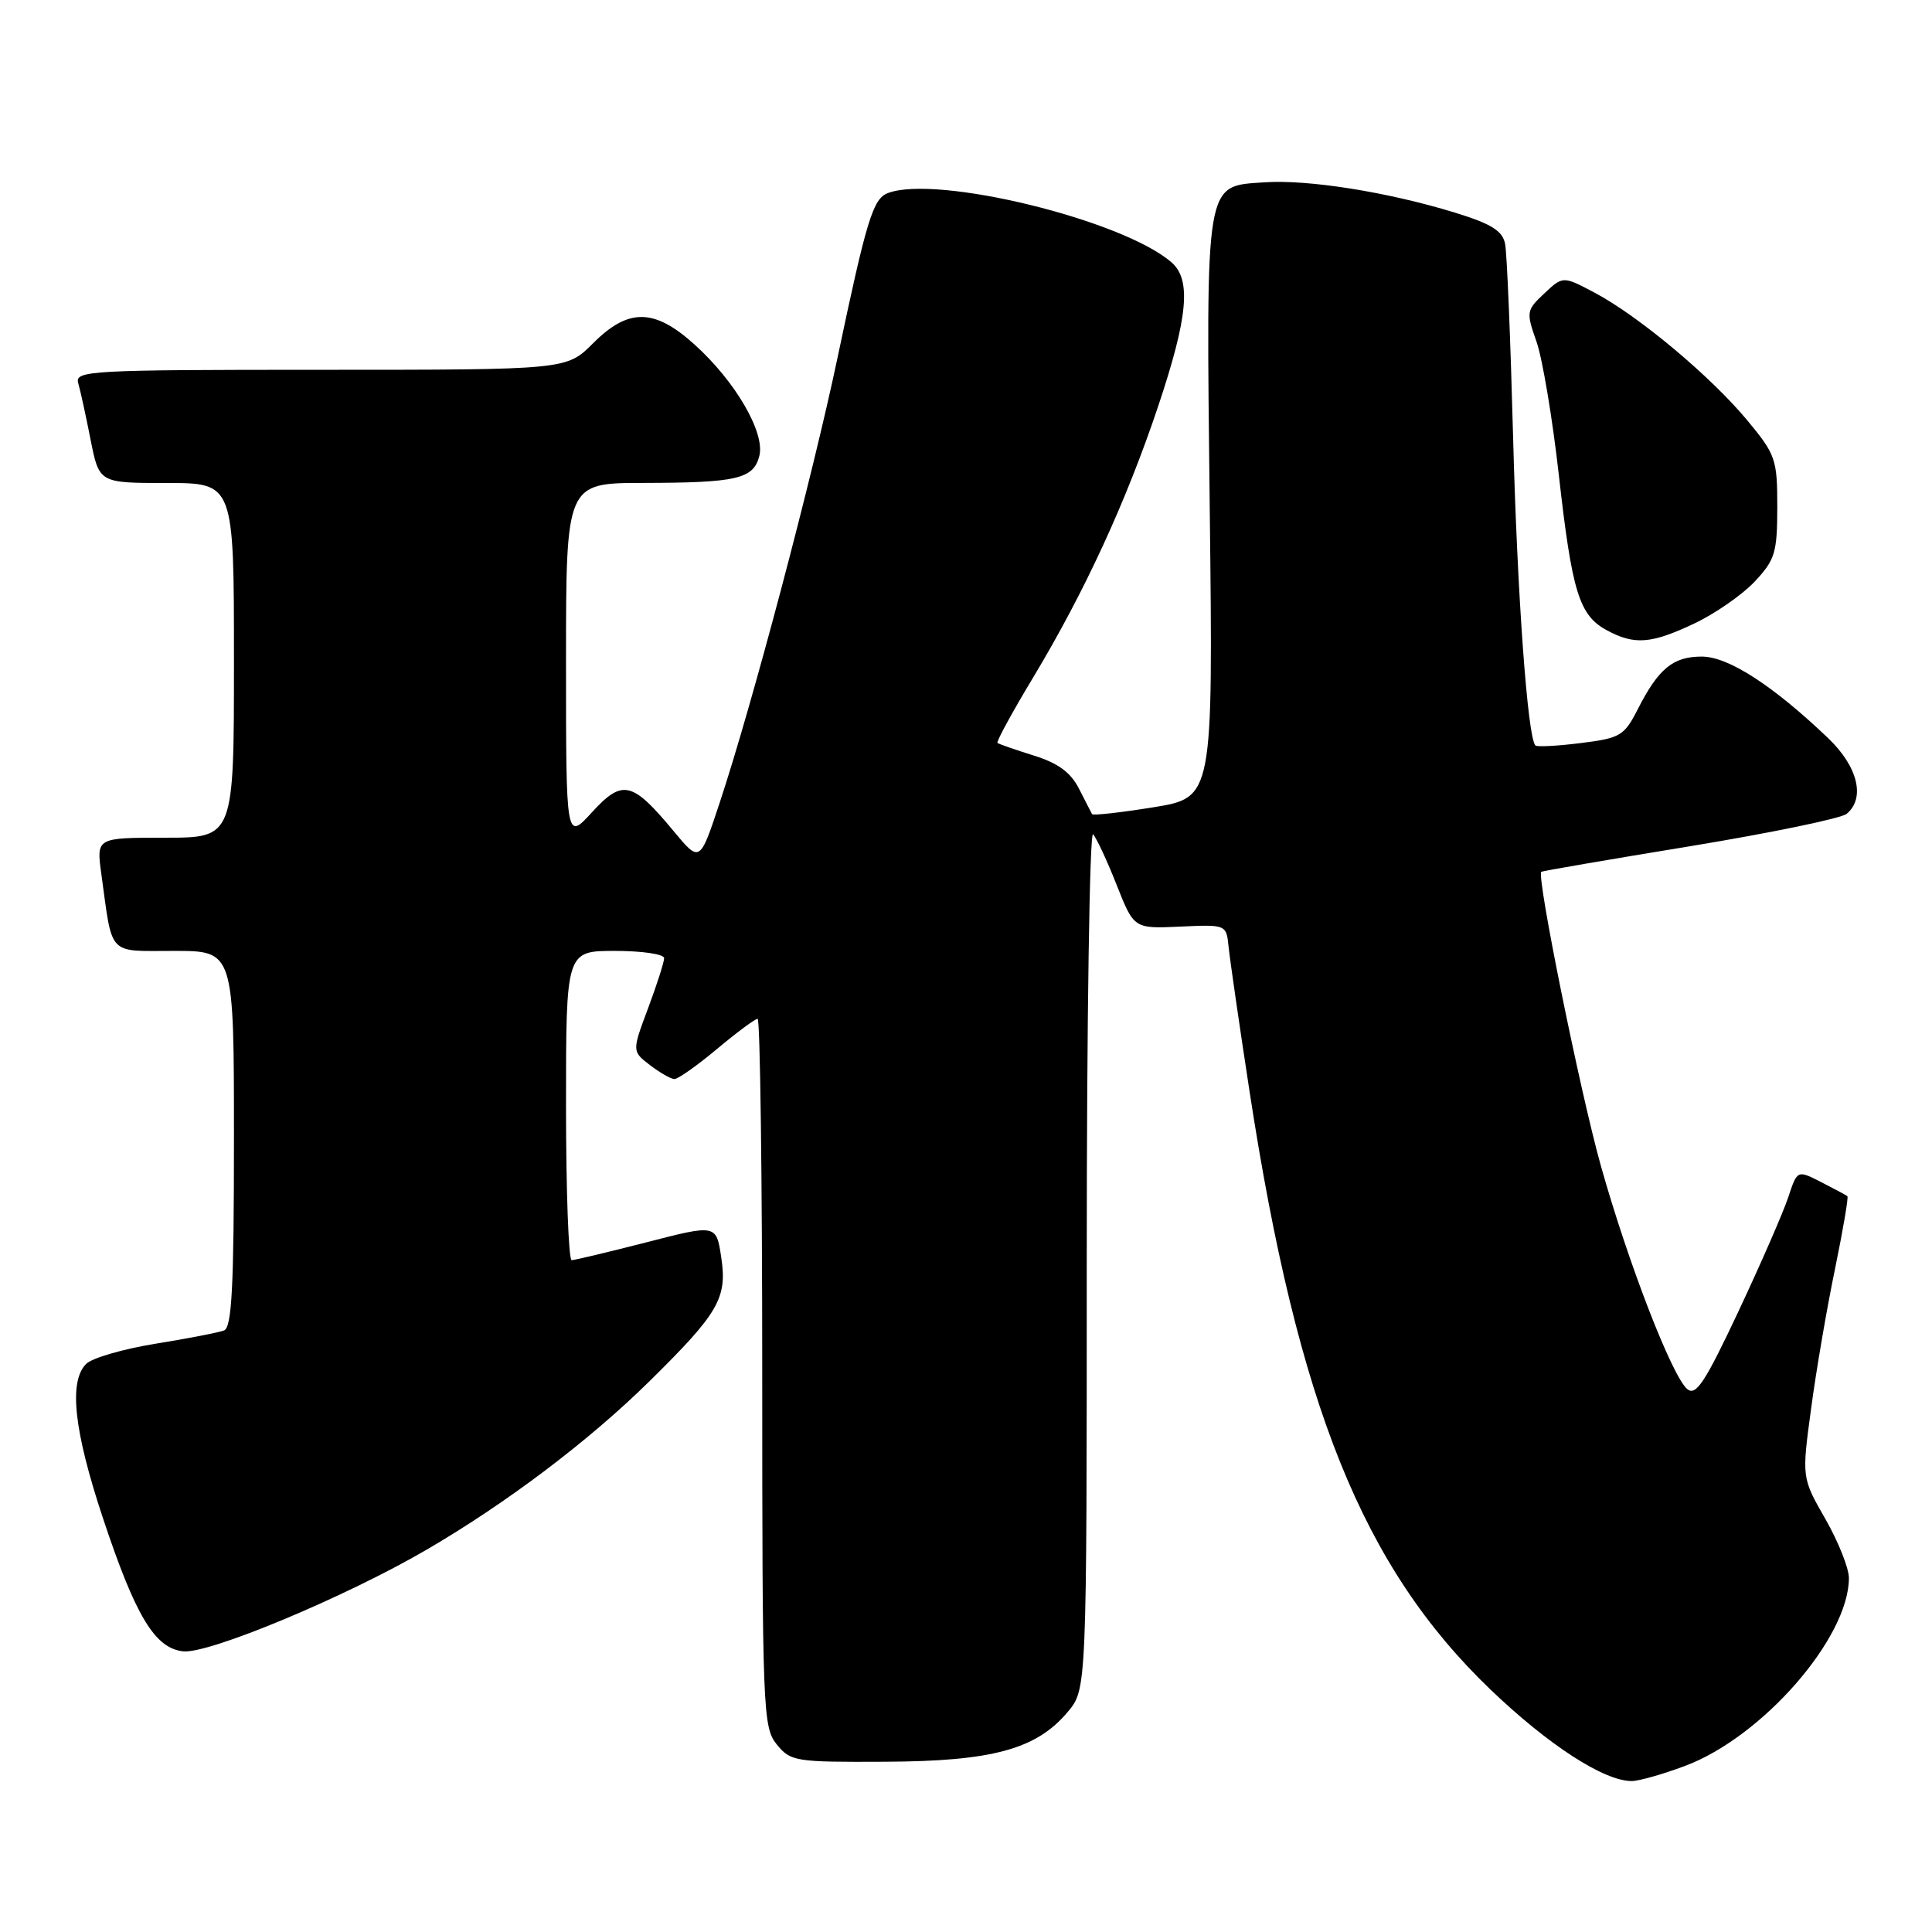 <?xml version="1.0" encoding="UTF-8" standalone="no"?>
<!DOCTYPE svg PUBLIC "-//W3C//DTD SVG 1.1//EN" "http://www.w3.org/Graphics/SVG/1.1/DTD/svg11.dtd" >
<svg xmlns="http://www.w3.org/2000/svg" xmlns:xlink="http://www.w3.org/1999/xlink" version="1.1" viewBox="0 0 256 256">
 <g >
 <path fill="currentColor"
d=" M 223.26 234.00 C 233.51 230.17 244.96 217.06 244.99 209.12 C 245.00 207.81 243.59 204.28 241.87 201.27 C 238.74 195.81 238.74 195.81 239.98 186.65 C 240.65 181.62 242.08 173.28 243.15 168.13 C 244.21 162.97 244.95 158.64 244.79 158.50 C 244.63 158.37 243.07 157.53 241.32 156.64 C 238.15 155.02 238.15 155.02 236.95 158.65 C 236.29 160.64 233.33 167.43 230.36 173.75 C 225.92 183.19 224.72 185.02 223.57 184.06 C 221.56 182.39 215.74 167.35 212.13 154.50 C 209.37 144.68 203.56 115.99 204.23 115.51 C 204.38 115.41 213.25 113.88 223.94 112.13 C 234.63 110.37 243.97 108.44 244.69 107.84 C 247.20 105.76 246.18 101.58 242.25 97.82 C 234.92 90.82 229.01 87.00 225.49 87.00 C 221.69 87.00 219.76 88.58 217.01 93.98 C 215.22 97.50 214.69 97.81 209.46 98.46 C 206.36 98.85 203.66 98.99 203.45 98.78 C 202.41 97.75 201.03 78.62 200.49 57.77 C 200.15 44.97 199.68 33.50 199.43 32.29 C 199.08 30.57 197.59 29.65 192.74 28.16 C 183.86 25.44 173.32 23.76 167.52 24.16 C 159.61 24.70 159.80 23.51 160.30 67.59 C 160.74 105.68 160.74 105.68 152.83 106.97 C 148.48 107.67 144.82 108.08 144.71 107.88 C 144.59 107.67 143.81 106.15 142.97 104.50 C 141.87 102.34 140.19 101.11 136.97 100.11 C 134.51 99.34 132.35 98.59 132.17 98.44 C 131.99 98.29 134.12 94.38 136.91 89.75 C 143.72 78.42 149.23 66.47 153.48 53.78 C 157.41 42.01 157.87 37.08 155.25 34.78 C 148.83 29.15 124.10 23.11 117.63 25.59 C 115.67 26.34 114.81 29.18 110.98 47.38 C 107.64 63.27 99.66 93.40 95.35 106.40 C 92.73 114.31 92.73 114.31 89.27 110.14 C 83.76 103.50 82.49 103.21 78.44 107.63 C 75.00 111.39 75.00 111.39 75.00 87.70 C 75.00 64.00 75.00 64.00 85.25 63.99 C 97.66 63.97 99.85 63.46 100.62 60.40 C 101.39 57.32 97.44 50.53 92.05 45.67 C 86.70 40.83 83.27 40.79 78.57 45.50 C 75.07 49.00 75.07 49.00 42.47 49.00 C 11.89 49.00 9.90 49.11 10.36 50.75 C 10.64 51.71 11.38 55.09 12.00 58.25 C 13.14 64.00 13.14 64.00 22.07 64.00 C 31.00 64.00 31.00 64.00 31.00 87.50 C 31.00 111.00 31.00 111.00 21.89 111.00 C 12.77 111.00 12.77 111.00 13.42 115.75 C 14.95 126.84 14.15 126.00 23.08 126.00 C 31.00 126.00 31.00 126.00 31.00 150.89 C 31.00 170.53 30.72 175.89 29.69 176.29 C 28.96 176.57 24.88 177.36 20.61 178.05 C 16.34 178.74 12.20 179.94 11.42 180.72 C 9.08 183.06 9.79 189.56 13.64 201.16 C 17.95 214.13 20.50 218.38 24.25 218.81 C 27.60 219.20 45.72 211.64 56.50 205.36 C 67.18 199.13 78.04 190.92 86.08 183.00 C 95.23 173.99 96.38 172.00 95.57 166.62 C 94.91 162.23 94.91 162.23 85.71 164.60 C 80.64 165.90 76.16 166.97 75.75 166.98 C 75.34 166.99 75.00 157.78 75.00 146.50 C 75.00 126.00 75.00 126.00 81.50 126.00 C 85.08 126.00 88.00 126.43 88.00 126.96 C 88.00 127.49 87.04 130.48 85.87 133.61 C 83.74 139.30 83.74 139.30 86.12 141.13 C 87.43 142.13 88.89 142.97 89.36 142.98 C 89.83 142.99 92.37 141.20 95.00 139.00 C 97.63 136.80 100.05 135.00 100.39 135.00 C 100.72 135.00 101.00 156.10 101.00 181.89 C 101.00 226.63 101.09 228.89 102.92 231.14 C 104.75 233.40 105.38 233.50 117.27 233.44 C 131.48 233.38 137.32 231.79 141.47 226.85 C 144.00 223.85 144.00 223.85 144.00 166.72 C 144.00 135.31 144.38 110.03 144.84 110.55 C 145.31 111.07 146.72 114.10 147.97 117.28 C 150.26 123.06 150.26 123.06 156.38 122.78 C 162.50 122.50 162.50 122.50 162.80 125.50 C 162.97 127.15 164.21 135.75 165.57 144.61 C 171.96 186.24 180.57 207.64 197.50 223.88 C 205.15 231.21 212.53 236.00 216.21 236.00 C 217.15 236.00 220.32 235.10 223.26 234.00 Z  M 224.50 82.62 C 227.25 81.32 230.85 78.82 232.50 77.07 C 235.21 74.18 235.49 73.24 235.50 67.18 C 235.50 60.84 235.29 60.23 231.50 55.67 C 226.67 49.86 217.13 41.88 211.33 38.80 C 207.10 36.56 207.10 36.56 204.63 38.88 C 202.25 41.11 202.21 41.35 203.59 45.26 C 204.38 47.50 205.71 55.44 206.55 62.91 C 208.30 78.45 209.24 81.52 212.89 83.50 C 216.56 85.49 218.77 85.33 224.50 82.62 Z "/>
</g>
</svg>